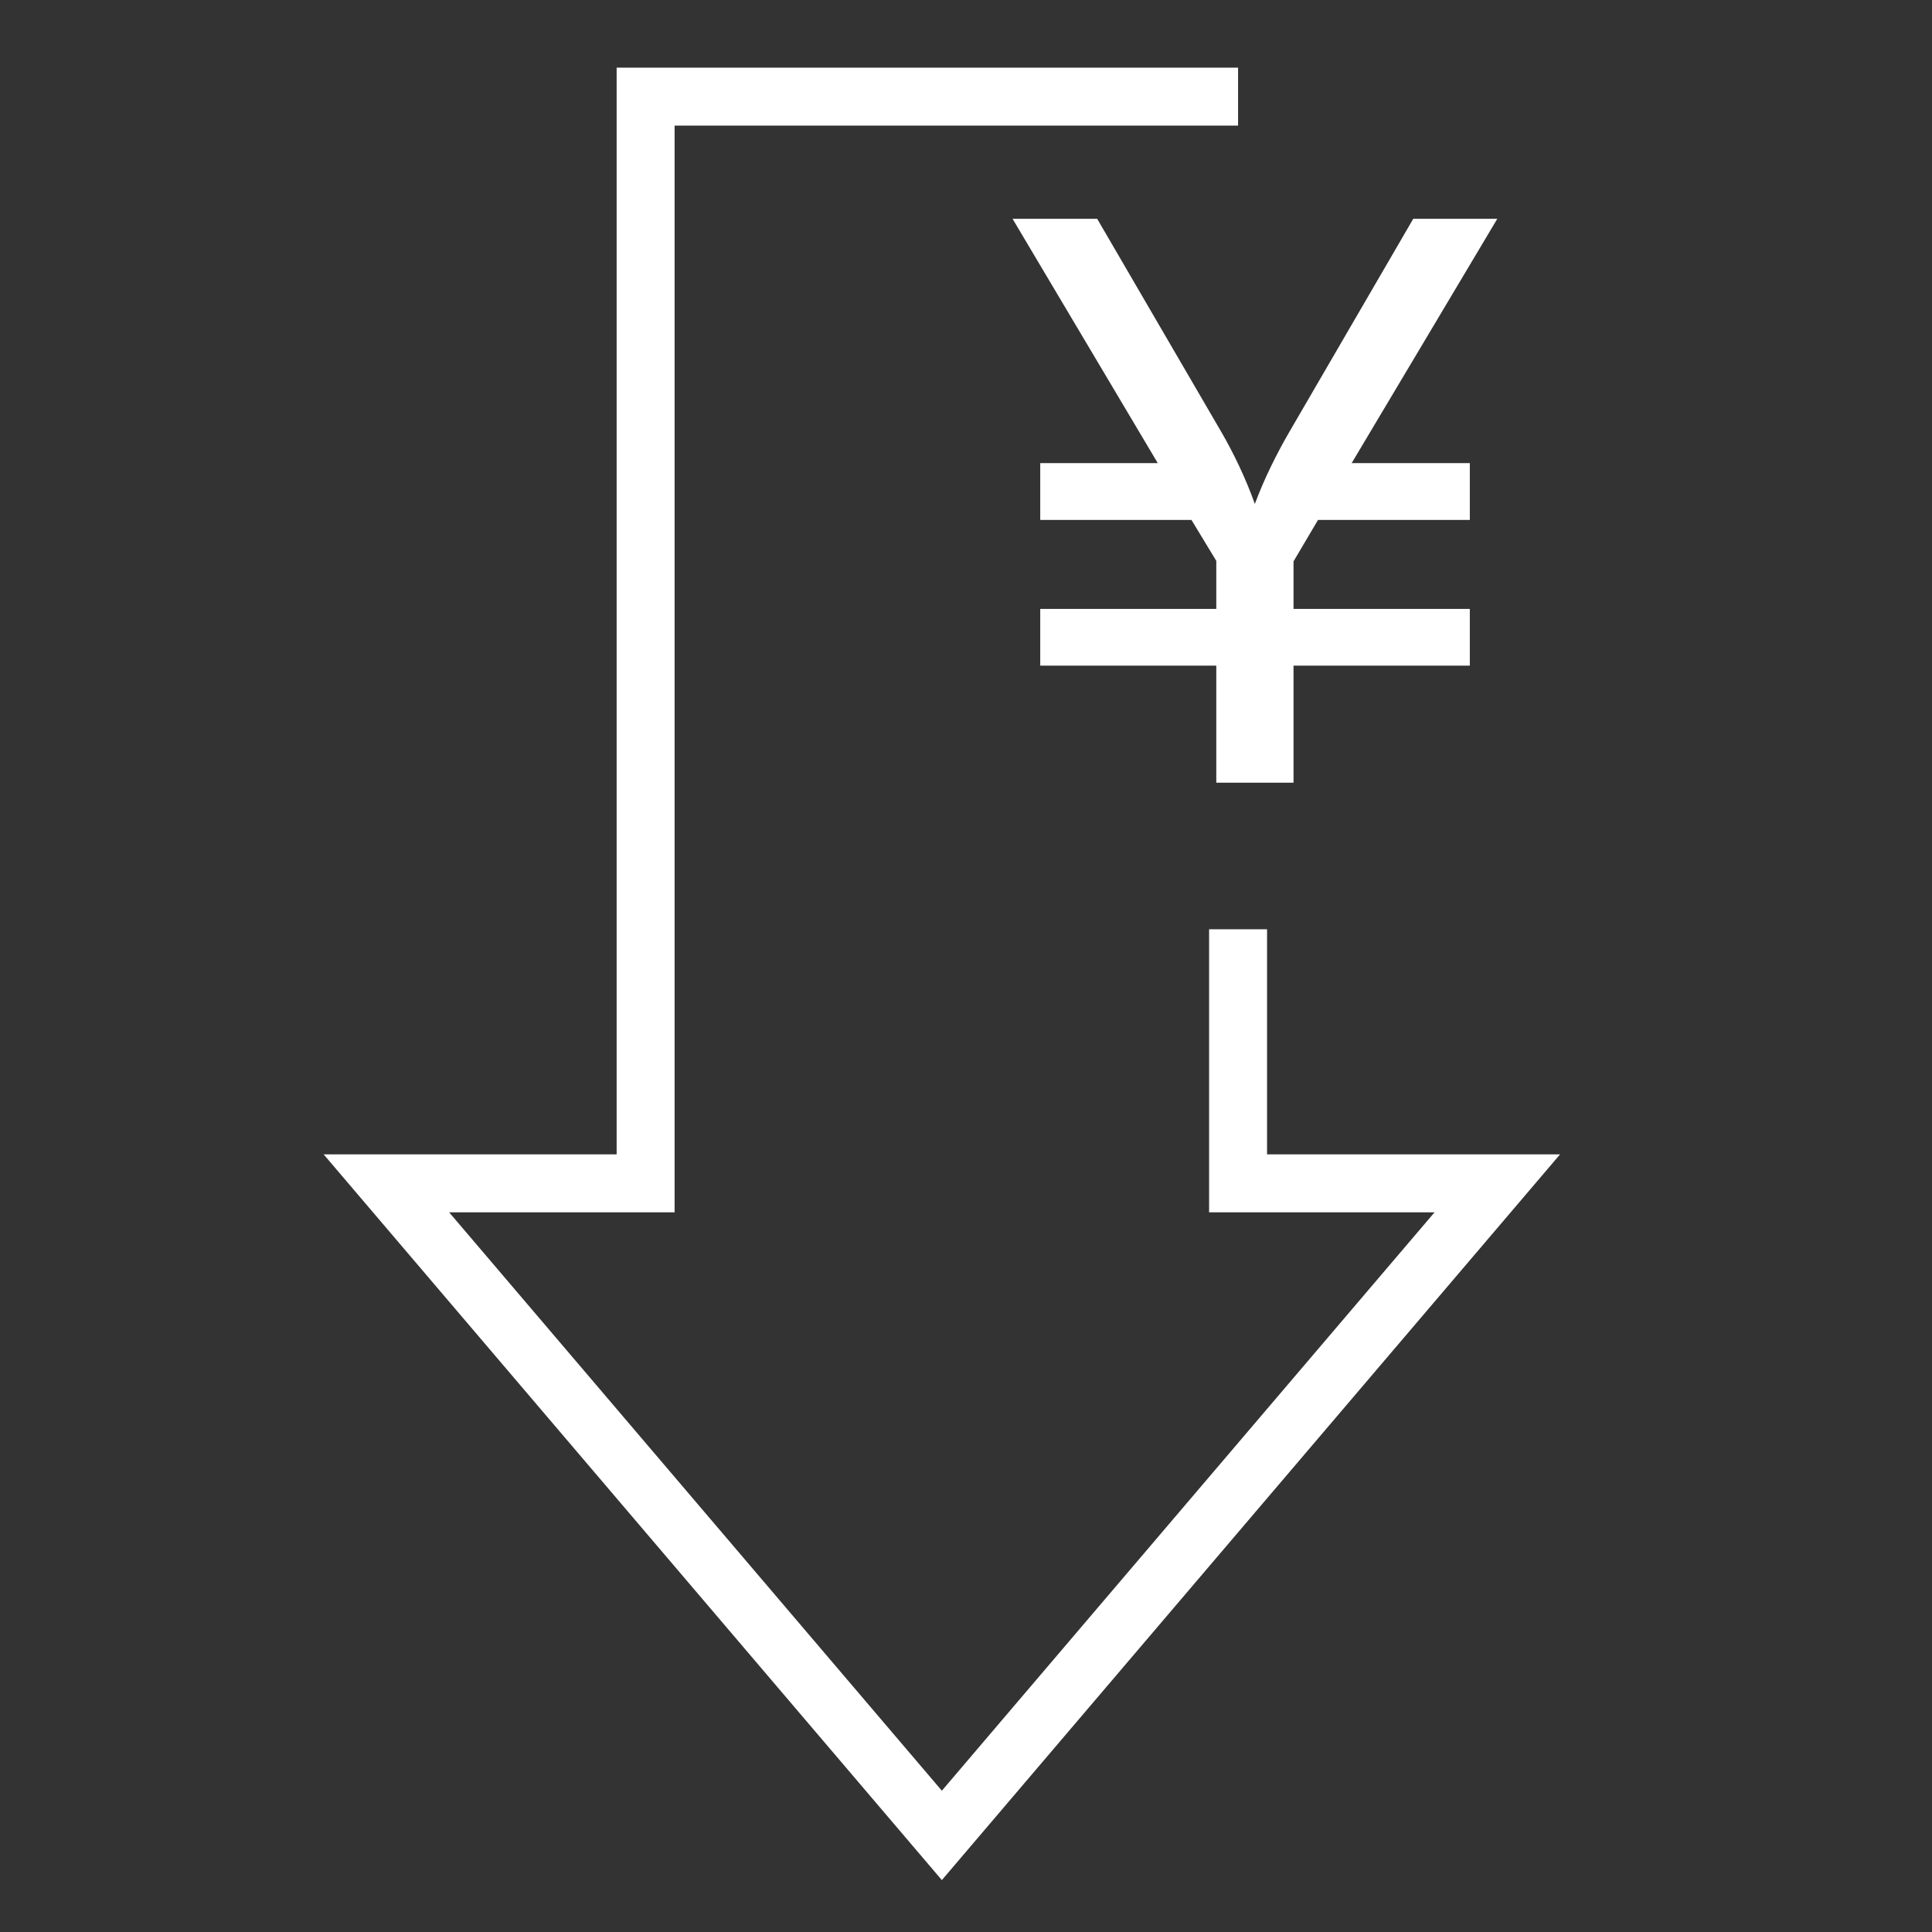<?xml version="1.0" encoding="UTF-8"?>
<svg width="40px" height="40px" viewBox="0 0 40 40" version="1.1" xmlns="http://www.w3.org/2000/svg" xmlns:xlink="http://www.w3.org/1999/xlink">
    <rect x="0" y="0" width="40" height="40" fill="#333333" stroke="none"/>
    <title>jdo_cn_media_download_paid_only</title>
    <g id="jdo_cn_media_download_paid_only" stroke="none" stroke-width="1" fill="none" fill-rule="evenodd">
        <g id="编组">
            <rect id="矩形" x="0" y="0" width="40" height="40"></rect>
            <g id="E9E1_media_download备份-8" transform="translate(8, 2)">
                <path d="M18.781,14.205 L18.781,11.781 L22.431,11.781 L22.431,10.607 L18.781,10.607 L18.781,9.623 L19.288,8.765 L22.431,8.765 L22.431,7.588 L19.985,7.588 L23,2.53 L21.26,2.53 L18.69,6.95 C18.56,7.173 18.434,7.41 18.312,7.661 C18.19,7.912 18.079,8.169 17.98,8.434 C17.886,8.169 17.778,7.91 17.658,7.655 C17.538,7.4 17.415,7.166 17.29,6.95 L17.29,6.95 L14.716,2.53 L12.964,2.53 L15.97,7.588 L13.537,7.588 L13.537,8.765 L16.668,8.765 L17.182,9.612 L17.182,10.607 L13.537,10.607 L13.537,11.781 L17.182,11.781 L17.182,14.205 L18.781,14.205 Z" id="¥" fill="#FFFFFF" fill-rule="nonzero"></path>
                <g id="E9E1_media_download" stroke="#FFFFFF" stroke-width="1.2">
                    <polyline id="路径" points="17.633 17.239 17.633 22.5 23 22.5 11.5 36 0 22.5 5.367 22.5 5.367 0 17.633 0"></polyline>
                </g>
            </g>
        </g>
    </g>
</svg>